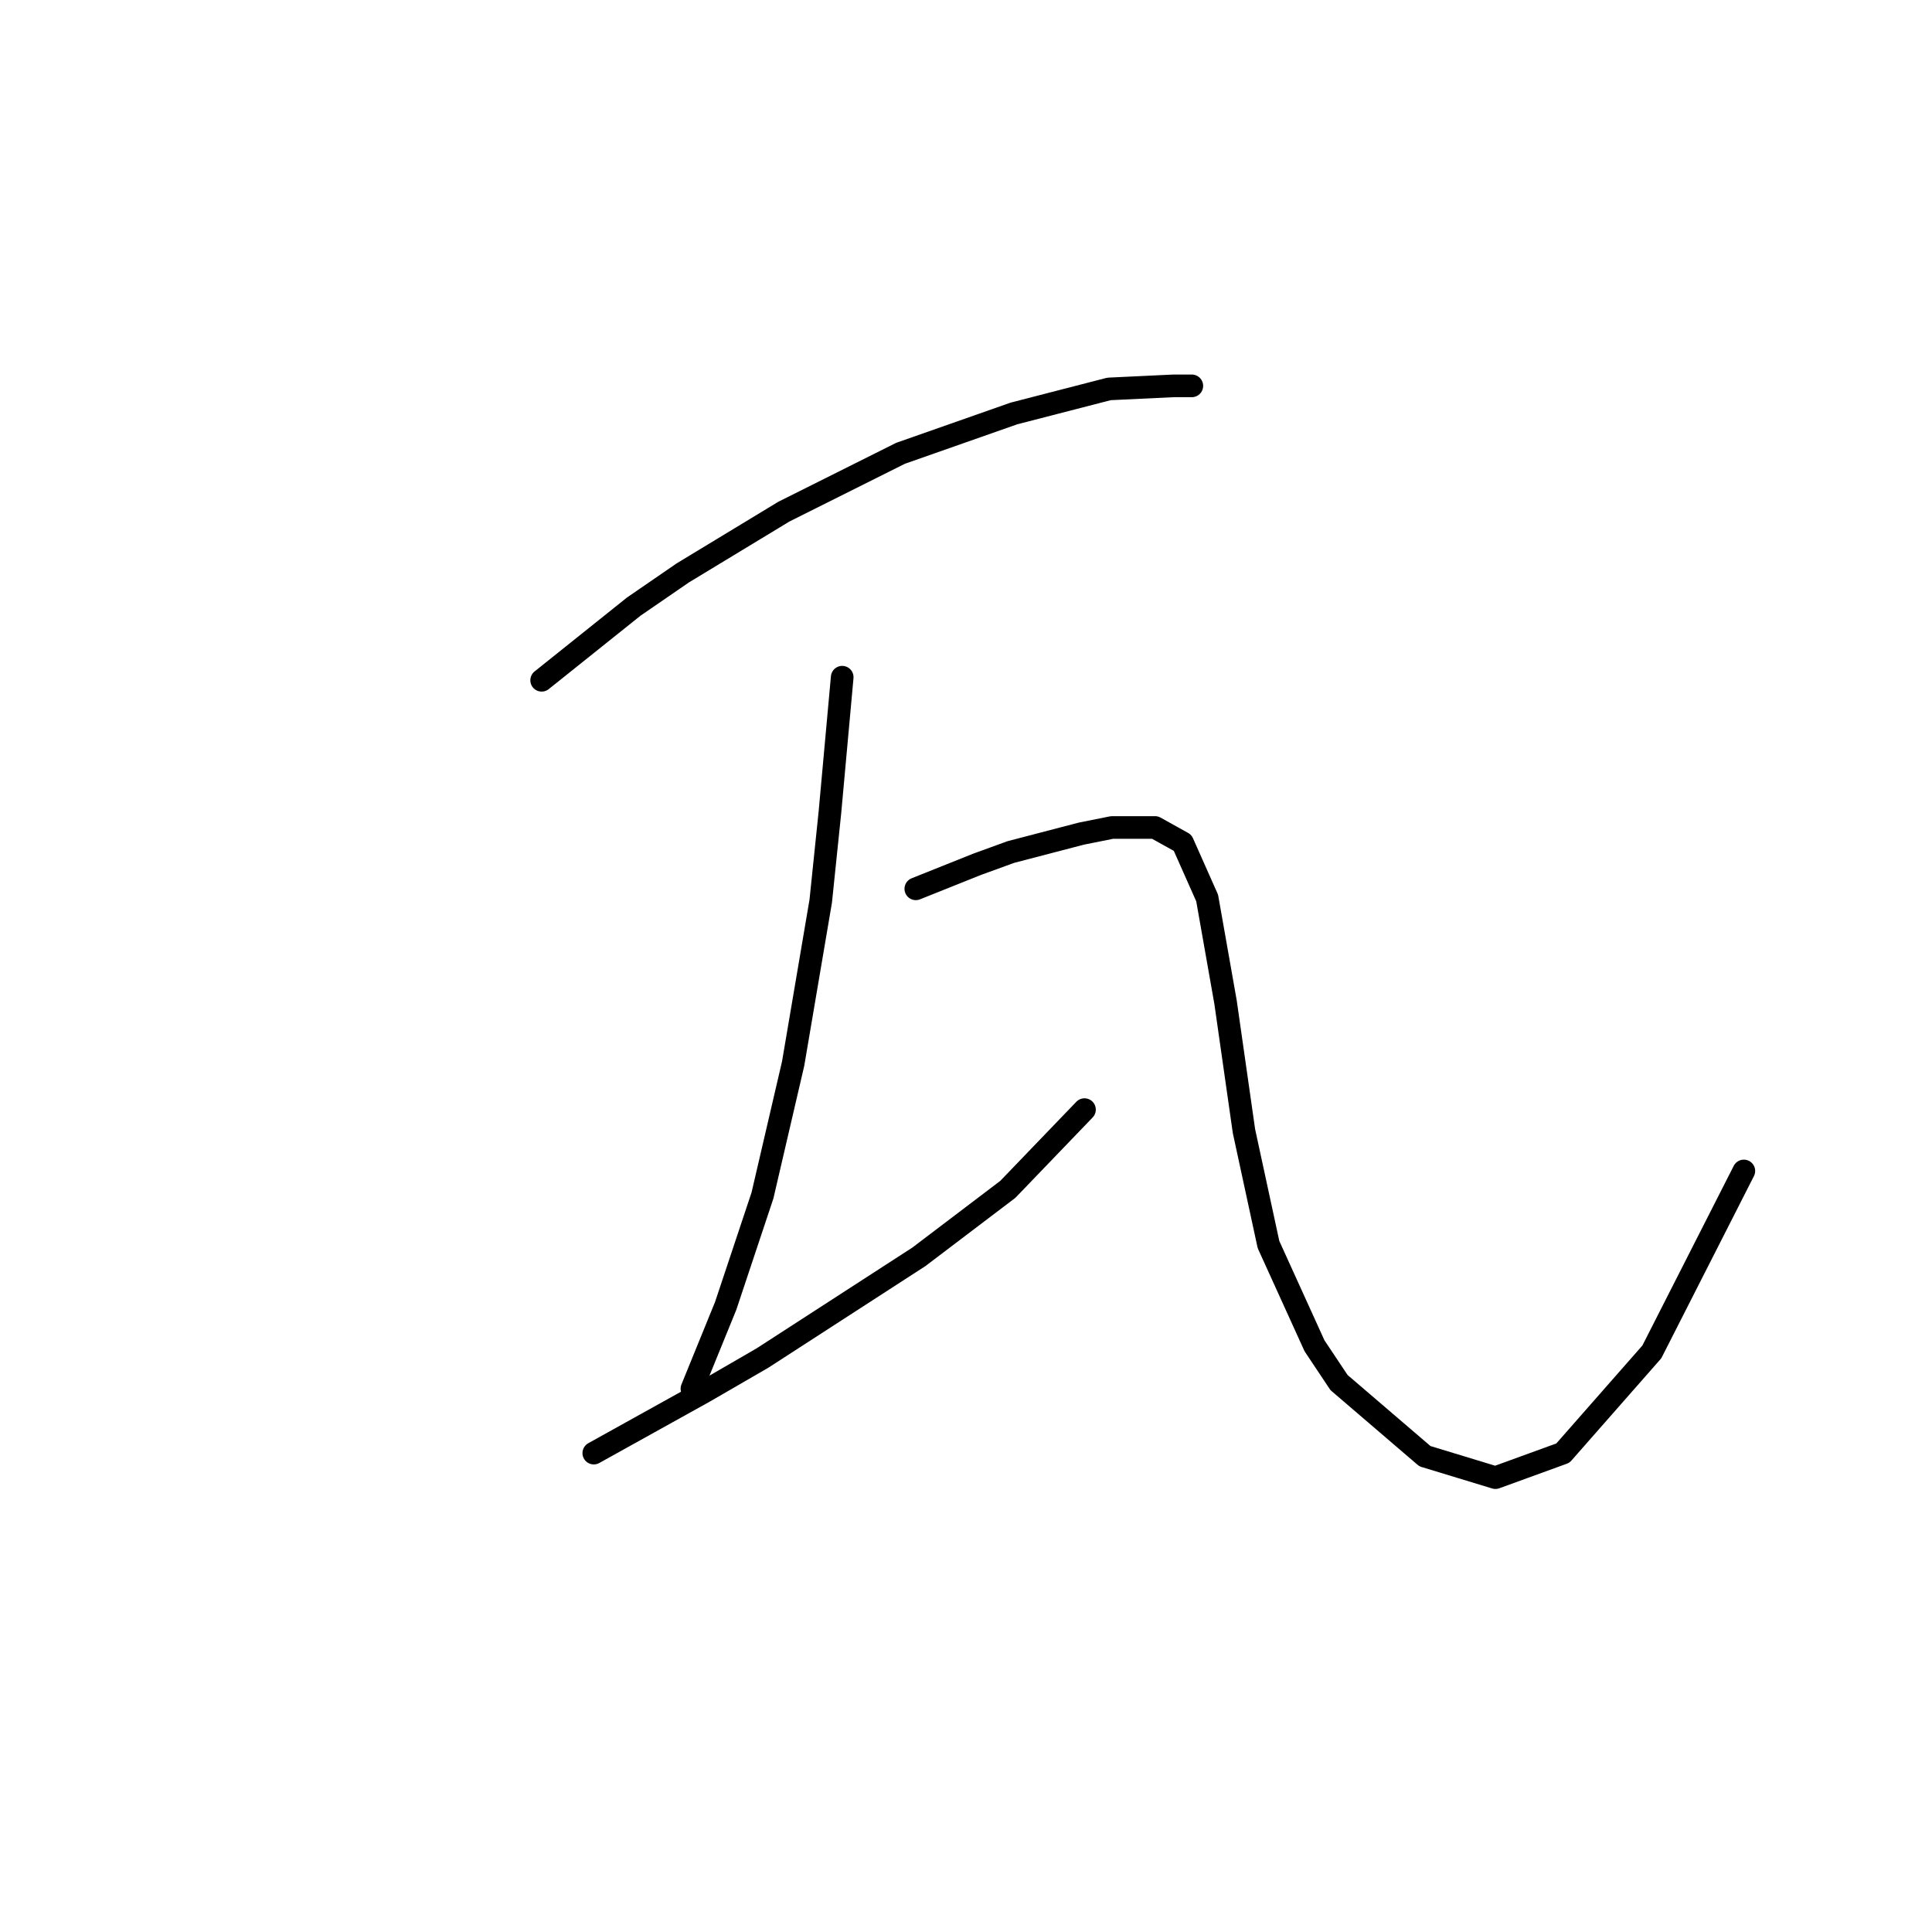 <?xml version="1.0" standalone="no"?>
    <svg width="256" height="256" xmlns="http://www.w3.org/2000/svg" version="1.1">
    <polyline stroke="black" stroke-width="3" stroke-linecap="round" fill="transparent" stroke-linejoin="round" points="71.773 90.14 77.869 85.264 83.964 80.387 90.466 75.917 103.876 67.79 119.318 60.069 134.353 54.786 146.951 51.535 155.484 51.129 157.923 51.129 157.923 51.129 " />
        <polyline stroke="black" stroke-width="3" stroke-linecap="round" fill="transparent" stroke-linejoin="round" points="111.597 89.734 110.784 98.674 109.971 107.614 108.752 119.398 105.095 140.936 101.031 158.409 96.155 173.039 91.685 184.01 91.685 184.01 " />
        <polyline stroke="black" stroke-width="3" stroke-linecap="round" fill="transparent" stroke-linejoin="round" points="78.681 192.544 85.996 188.48 93.31 184.417 101.031 179.947 121.756 166.537 133.541 157.597 143.7 147.031 143.7 147.031 " />
        <polyline stroke="black" stroke-width="3" stroke-linecap="round" fill="transparent" stroke-linejoin="round" points="121.35 117.773 125.413 116.147 129.477 114.522 133.947 112.896 143.293 110.458 147.357 109.645 153.046 109.645 156.703 111.677 159.954 118.992 162.393 132.808 164.831 149.876 168.082 164.911 174.177 178.321 177.428 183.198 188.806 192.951 198.153 195.795 207.093 192.544 218.877 179.134 231.068 155.158 231.068 155.158 " />
        </svg>